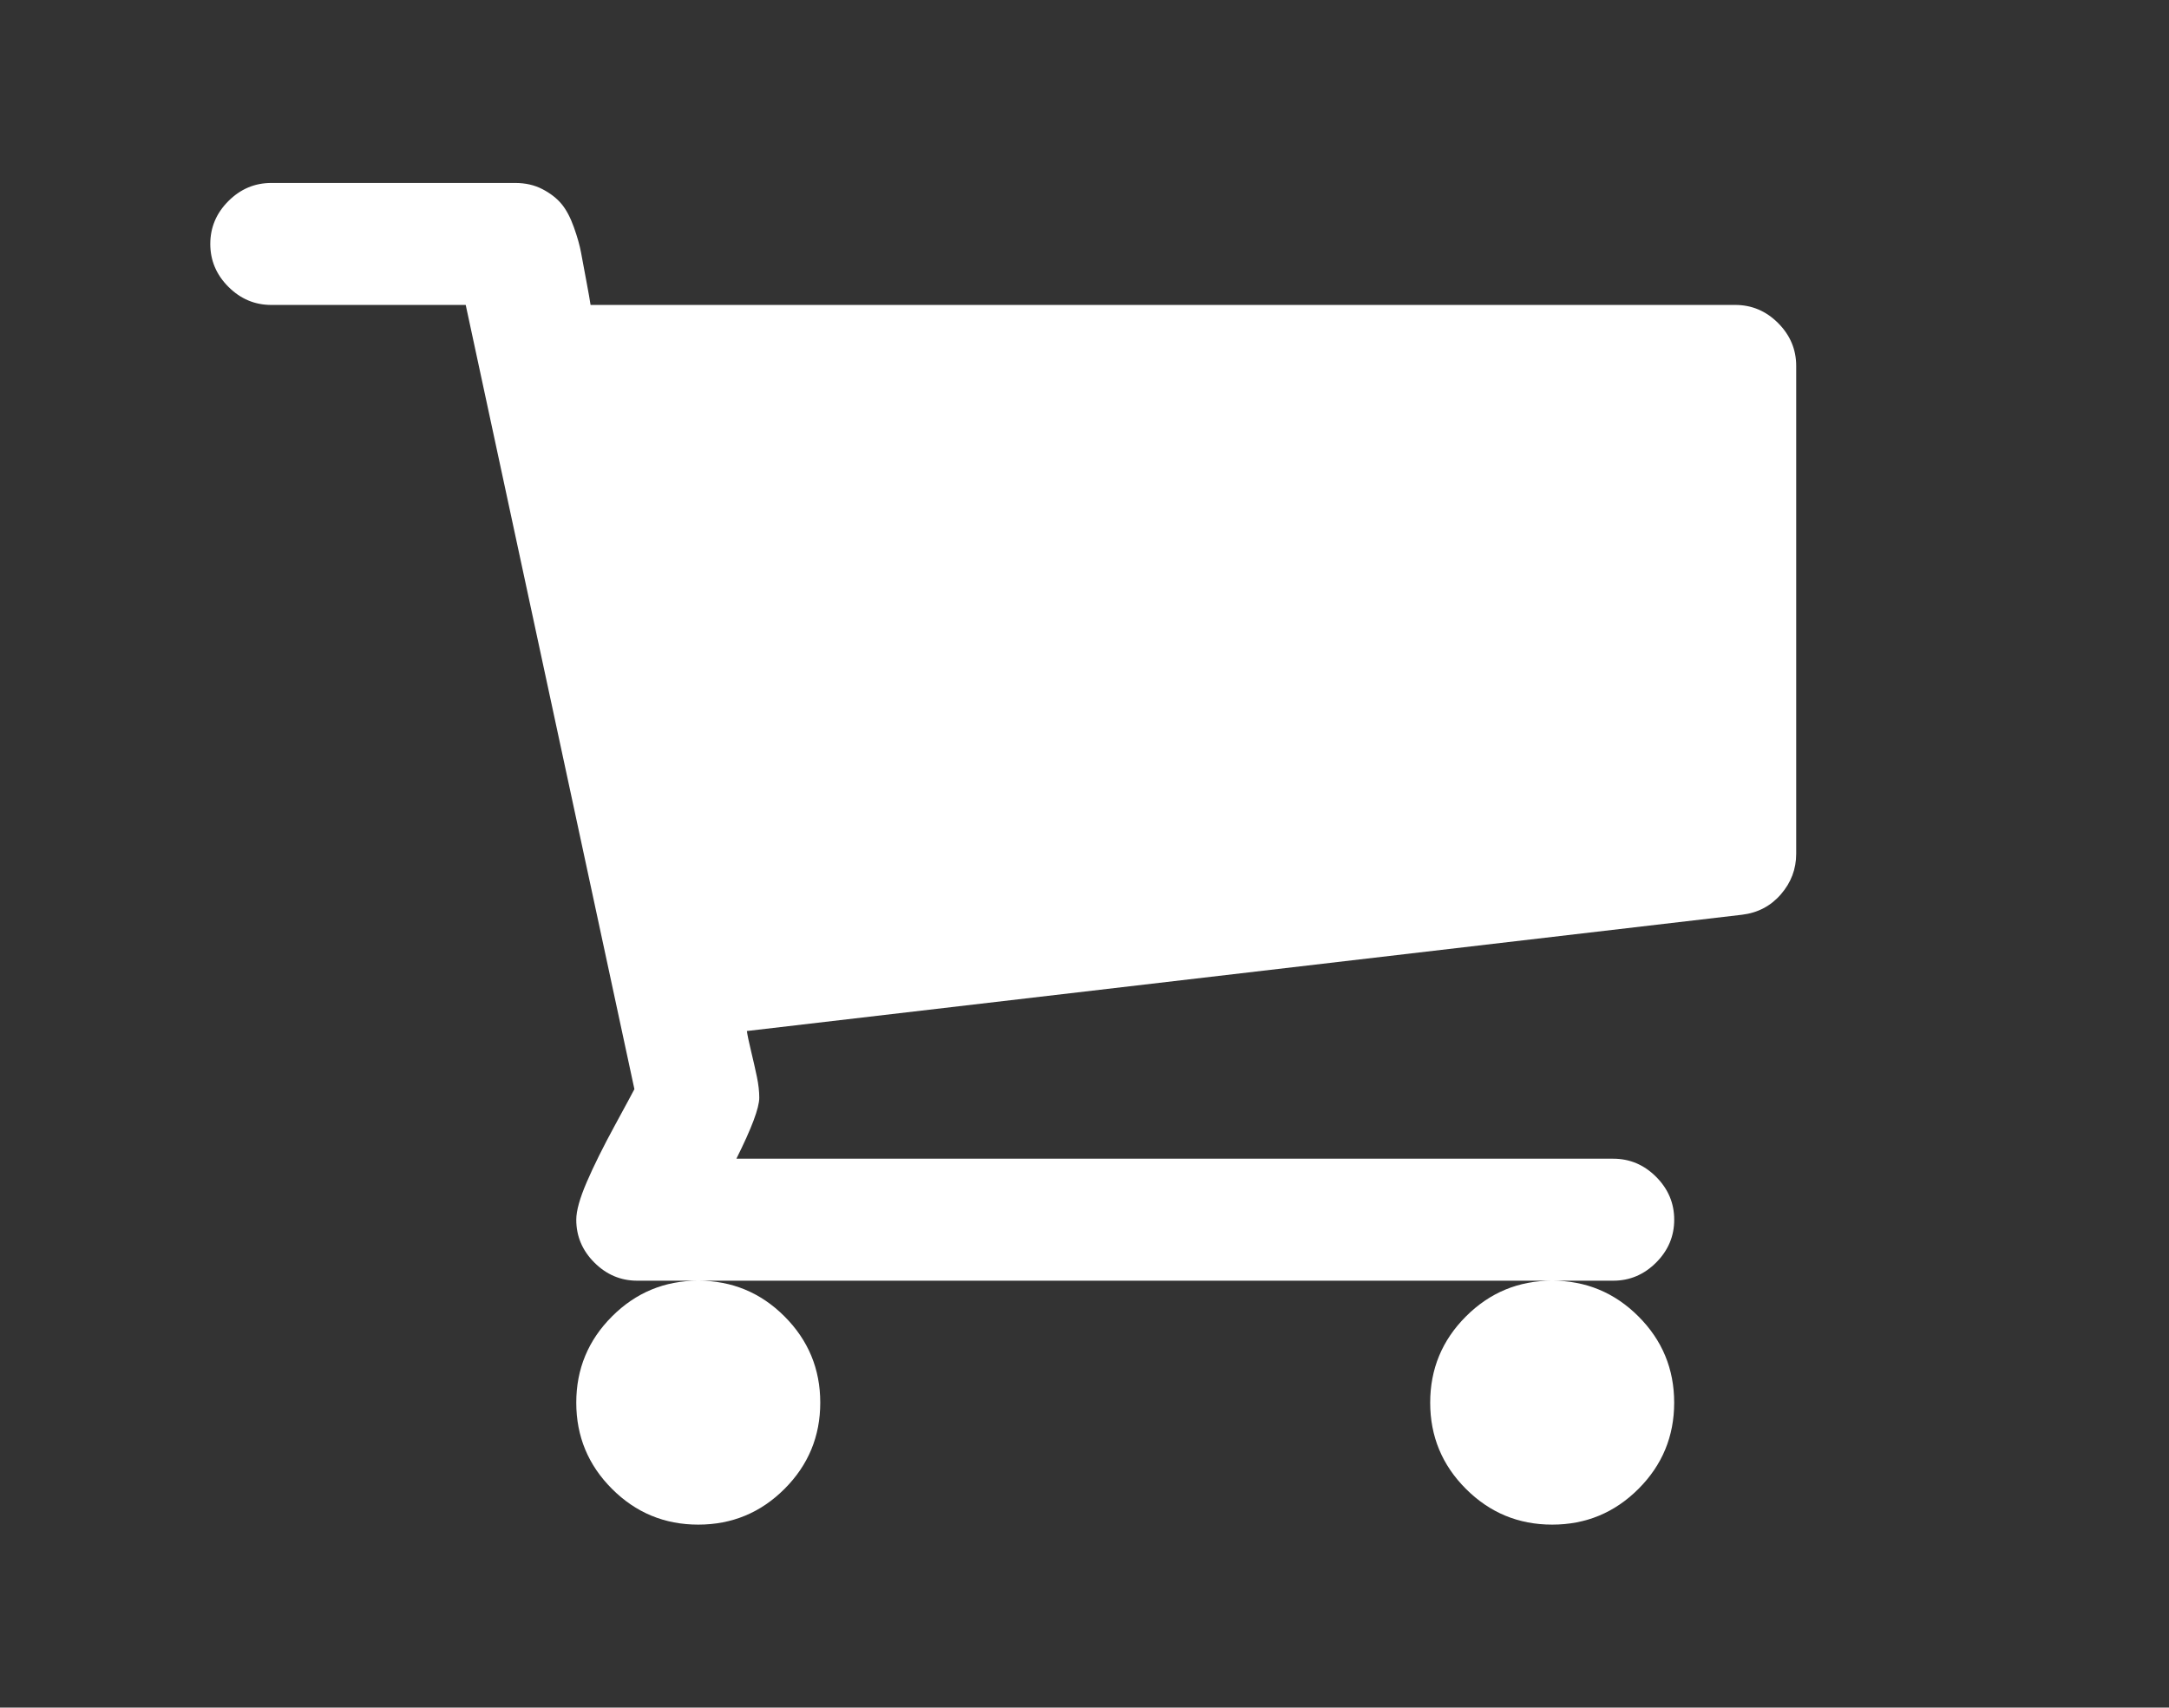 <?xml version="1.0" encoding="utf-8"?>
<!-- Generator: Adobe Illustrator 16.0.4, SVG Export Plug-In . SVG Version: 6.00 Build 0)  -->
<!DOCTYPE svg PUBLIC "-//W3C//DTD SVG 1.1//EN" "http://www.w3.org/Graphics/SVG/1.1/DTD/svg11.dtd">
<svg version="1.1"
	 id="svg2989" xmlns:x="http://ns.adobe.com/Extensibility/1.0/" xmlns:i="http://ns.adobe.com/AdobeIllustrator/10.0/" xmlns:graph="http://ns.adobe.com/Graphs/1.0/" sodipodi:docname="shopping_cart_font_awesome.svg" inkscape:version="0.48.3.1 r9886" xmlns:dc="http://purl.org/dc/elements/1.1/" xmlns:cc="http://creativecommons.org/ns#" xmlns:rdf="http://www.w3.org/1999/02/22-rdf-syntax-ns#" xmlns:svg="http://www.w3.org/2000/svg" xmlns:sodipodi="http://sodipodi.sourceforge.net/DTD/sodipodi-0.dtd" xmlns:inkscape="http://www.inkscape.org/namespaces/inkscape"
	 xmlns="http://www.w3.org/2000/svg" xmlns:xlink="http://www.w3.org/1999/xlink" x="0px" y="0px" width="127px" height="100px"
	 viewBox="61.5 0 127 100" enable-background="new 61.5 0 127 100" xml:space="preserve">
<rect x="61.5" y="0" width="127" height="100" fill="#333333" stroke="none"/>
<sodipodi:namedview  inkscape:cy="896" inkscape:cx="896" inkscape:zoom="0.13169643" showgrid="false" guidetolerance="10" gridtolerance="10" pagecolor="#ffffff" borderopacity="1" bordercolor="#666666" objecttolerance="10" id="namedview2995" inkscape:current-layer="svg2989" inkscape:window-maximized="0" inkscape:window-y="25" inkscape:window-x="0" inkscape:pageshadow="2" inkscape:pageopacity="0" inkscape:window-height="480" inkscape:window-width="640">
	</sodipodi:namedview>
<g id="g2991" transform="matrix(1,0,0,-1,68.339,1209.492)">
	<path id="path2993" inkscape:connector-curvature="0" fill="#FFFFFF" d="M41.189,1127.349c0-1.973-0.698-3.655-2.093-5.051
		c-1.395-1.395-3.078-2.092-5.05-2.092c-1.972,0-3.655,0.697-5.05,2.092c-1.396,1.396-2.093,3.078-2.093,5.051
		c0,1.971,0.697,3.654,2.093,5.05c1.395,1.396,3.078,2.093,5.05,2.093c1.972,0,3.655-0.697,5.05-2.093
		S41.189,1129.32,41.189,1127.349z M91.188,1127.349c0-1.973-0.697-3.655-2.092-5.051c-1.396-1.395-3.078-2.092-5.051-2.092
		c-1.972,0-3.654,0.697-5.05,2.092c-1.396,1.396-2.093,3.078-2.093,5.051c0,1.971,0.697,3.654,2.093,5.05s3.078,2.093,5.05,2.093
		c1.973,0,3.655-0.697,5.051-2.093C90.491,1131.003,91.188,1129.32,91.188,1127.349z M98.332,1188.063v-28.571
		c0-0.893-0.298-1.684-0.894-2.371c-0.595-0.689-1.357-1.089-2.287-1.2l-58.259-6.808c0.037-0.262,0.121-0.661,0.251-1.2
		c0.13-0.54,0.242-1.032,0.335-1.479c0.093-0.445,0.14-0.855,0.14-1.227c0-0.596-0.447-1.786-1.339-3.572h51.34
		c0.967,0,1.804-0.354,2.511-1.061c0.706-0.707,1.06-1.543,1.06-2.511s-0.354-1.804-1.06-2.511
		c-0.707-0.707-1.544-1.061-2.511-1.061H30.474c-0.967,0-1.804,0.354-2.511,1.061c-0.707,0.707-1.06,1.543-1.06,2.511
		c0,0.521,0.205,1.256,0.614,2.204c0.409,0.949,0.958,2.056,1.646,3.32c0.688,1.266,1.07,1.972,1.144,2.121l-9.877,45.926H9.046
		c-0.967,0-1.804,0.354-2.511,1.061c-0.707,0.707-1.061,1.544-1.061,2.511s0.354,1.804,1.061,2.511
		c0.707,0.707,1.544,1.06,2.511,1.06h14.286c0.595,0,1.125-0.121,1.59-0.363c0.465-0.242,0.837-0.53,1.116-0.865
		c0.279-0.335,0.521-0.791,0.726-1.367s0.344-1.07,0.418-1.479c0.075-0.409,0.177-0.958,0.307-1.646
		c0.13-0.688,0.214-1.163,0.251-1.423h67.021c0.967,0,1.805-0.353,2.511-1.06C97.978,1189.867,98.332,1189.03,98.332,1188.063z"/>
</g>
</svg>
